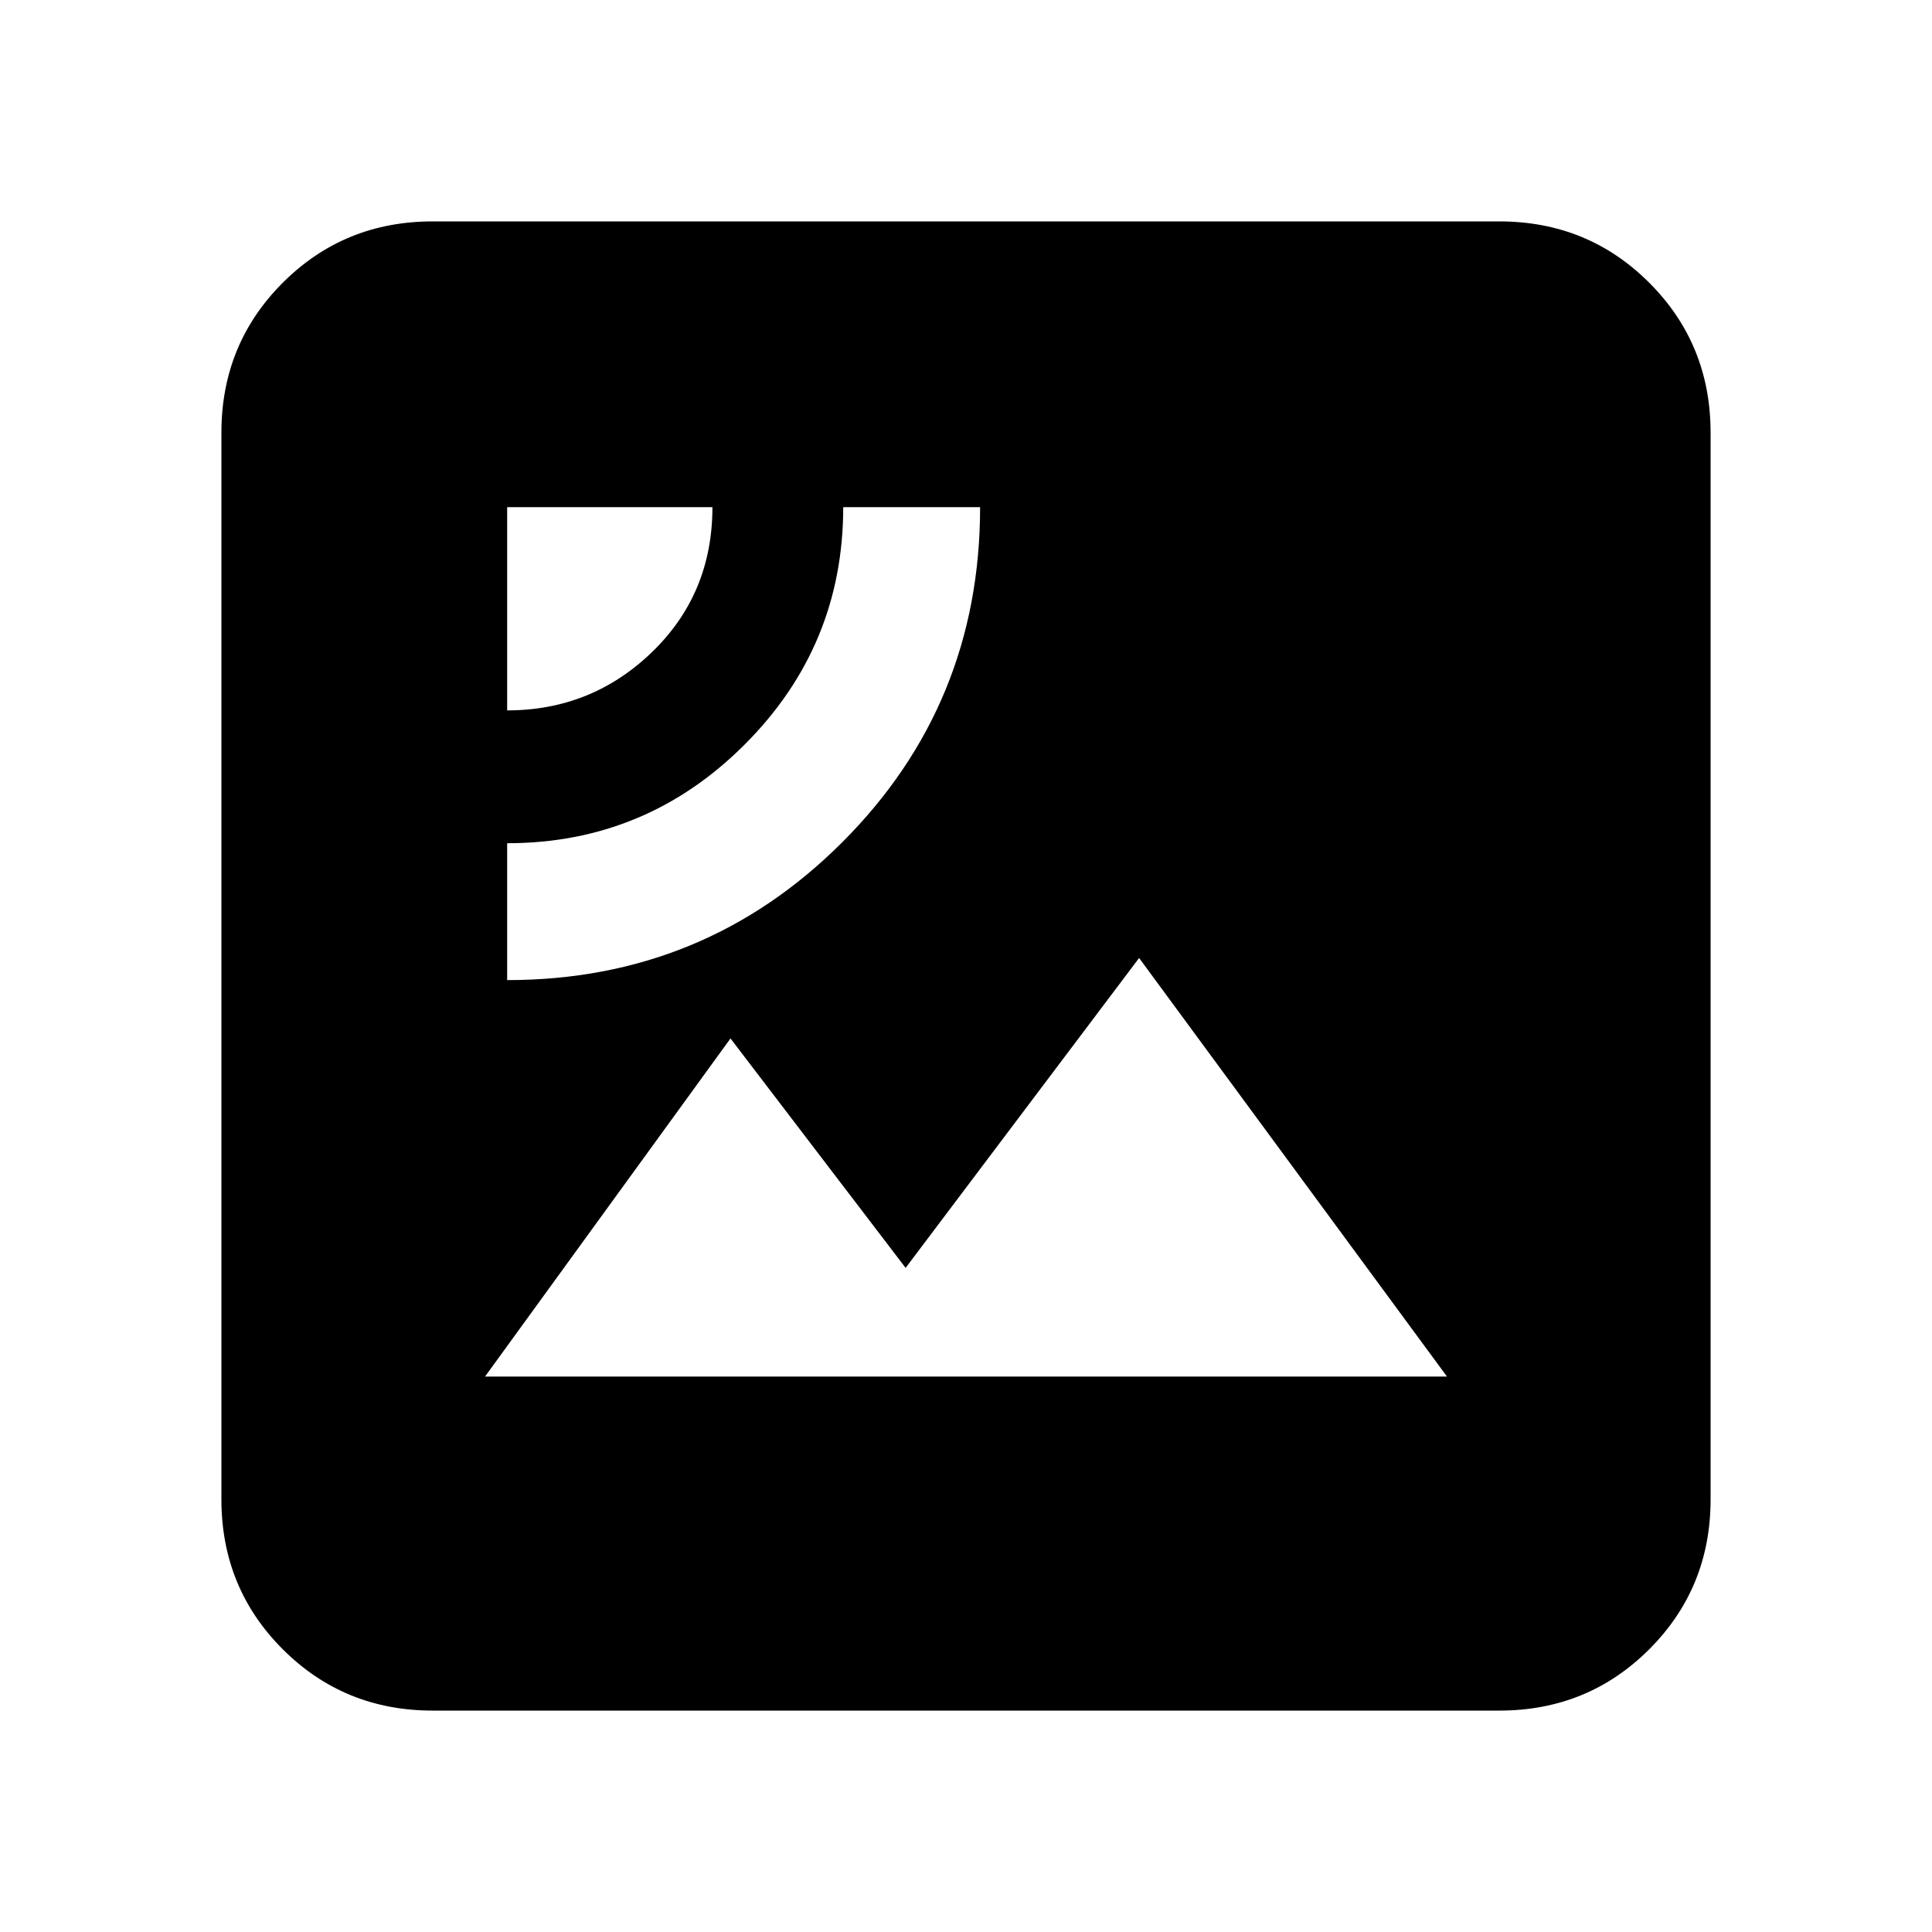 <svg xmlns="http://www.w3.org/2000/svg" height="20" width="20"><path d="M5.25 10.146q2.042 0 3.469-1.427t1.427-3.469H8.729q0 1.438-1.021 2.458-1.02 1.021-2.458 1.021Zm0-2.792q.875 0 1.5-.604t.625-1.5H5.25Zm-.229 6.896h9.958l-3.187-4.333-2.417 3.208-1.813-2.375Zm-.542 3.458q-.917 0-1.552-.635t-.635-1.552V4.479q0-.917.635-1.552t1.552-.635h11.042q.917 0 1.552.635t.635 1.552v11.042q0 .917-.635 1.552t-1.552.635Z"/></svg>